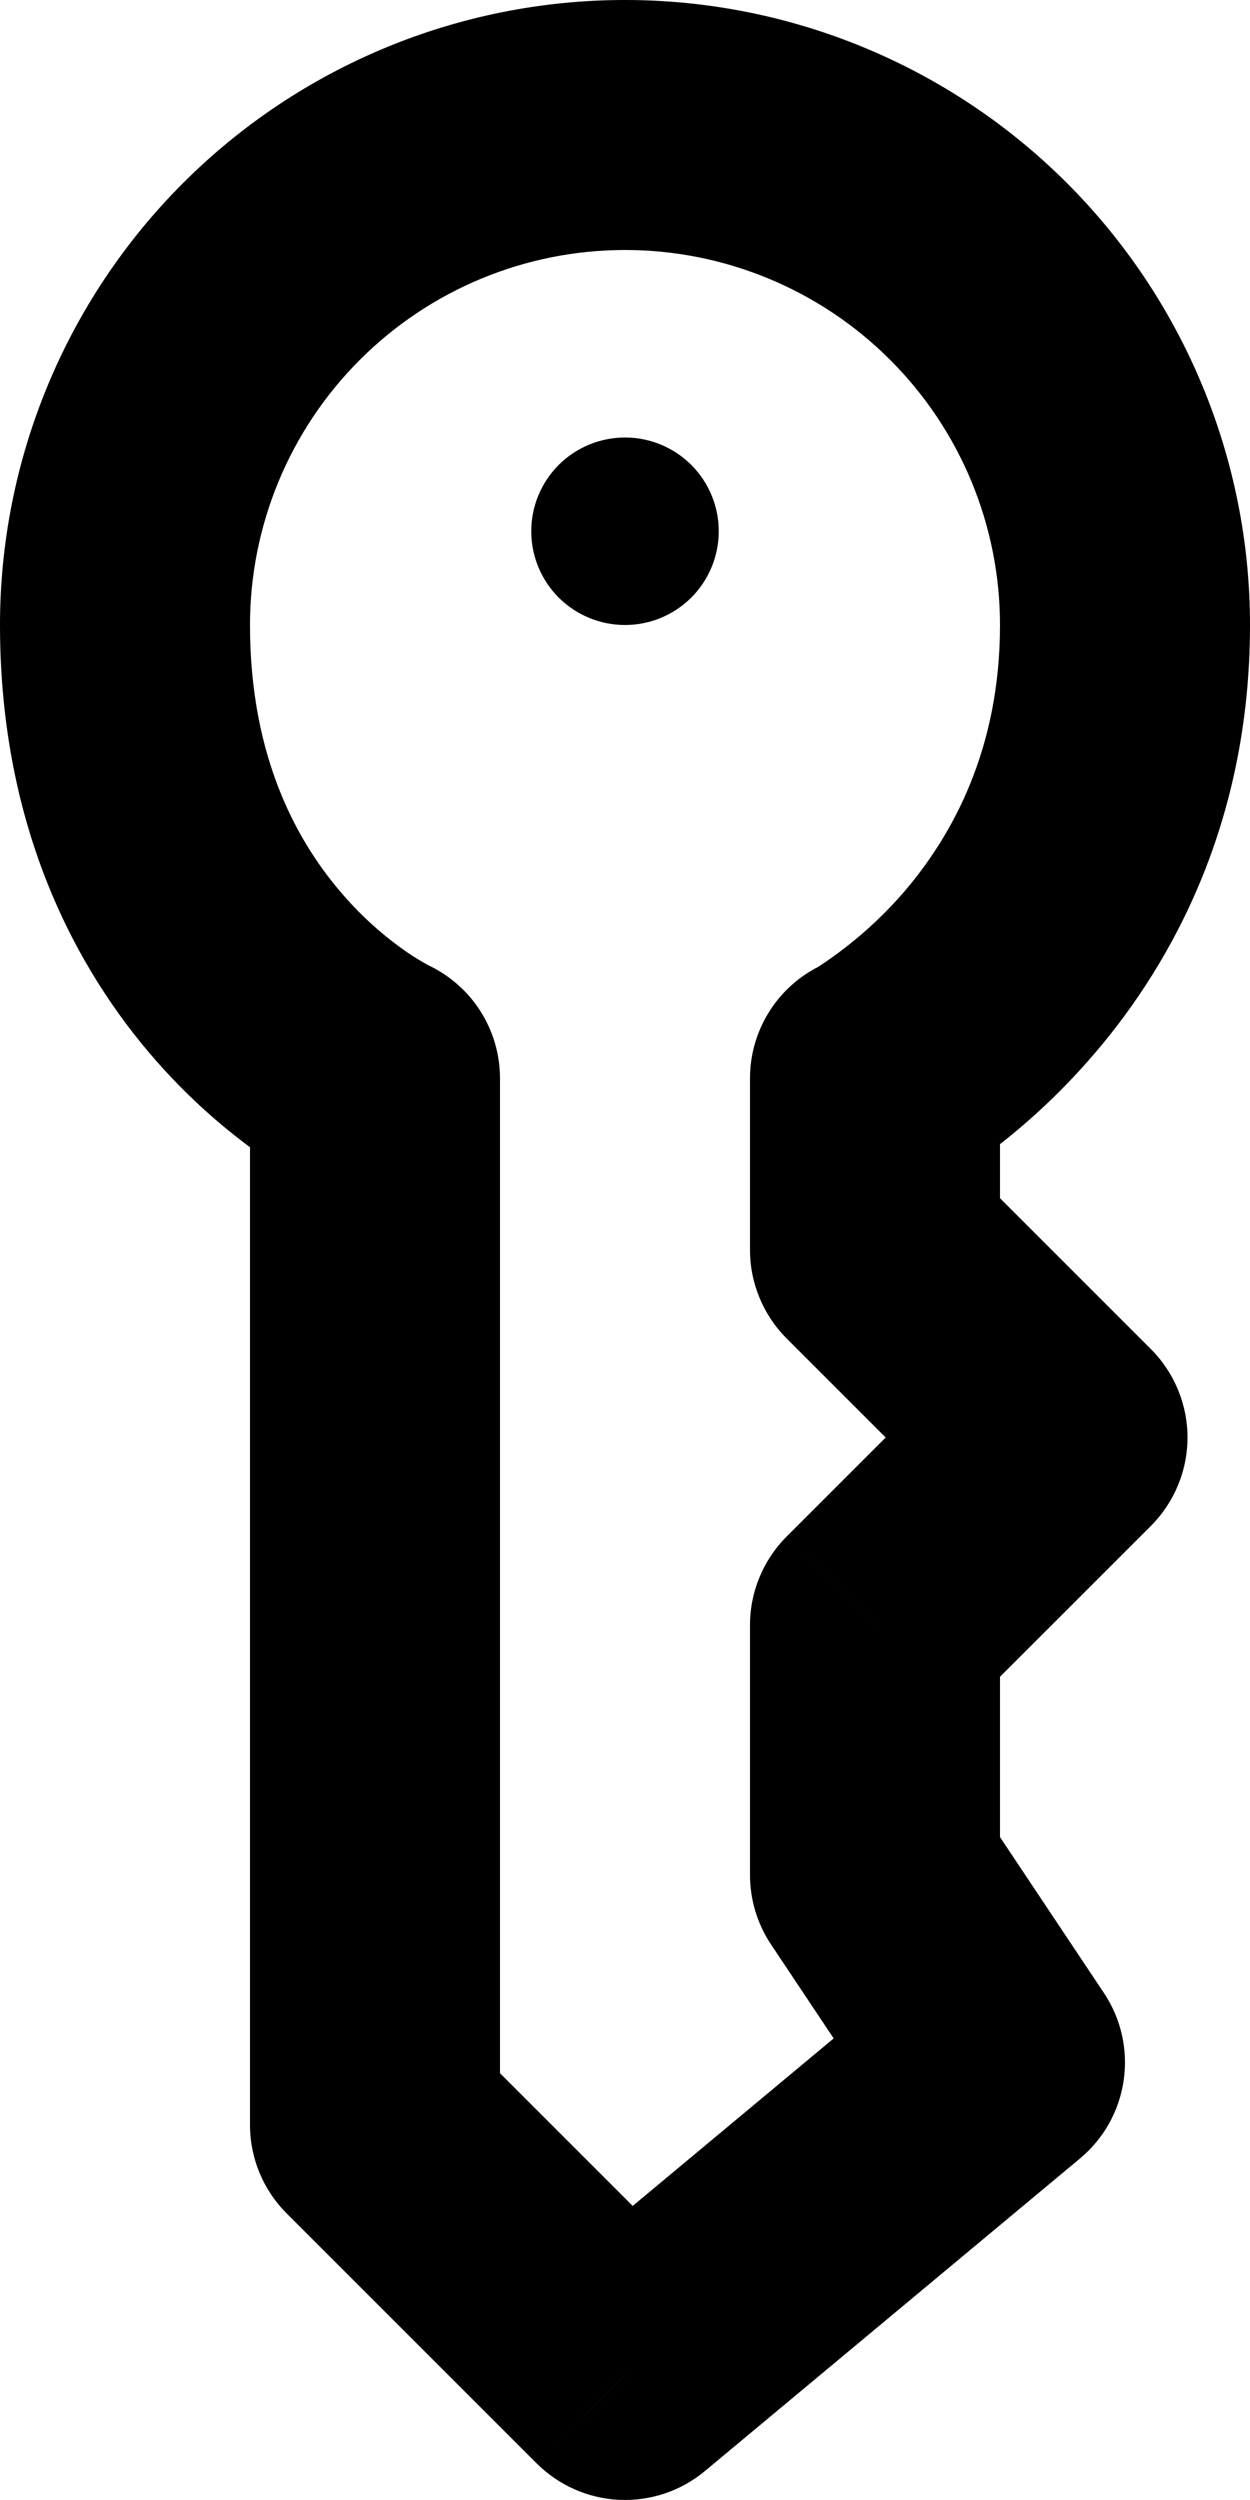 <svg width="18" height="36" viewBox="0 0 18 36" fill="none" xmlns="http://www.w3.org/2000/svg">
<path d="M5.4 15.528H7.2C7.2 15.185 7.102 14.848 6.917 14.559C6.732 14.269 6.468 14.039 6.156 13.894L5.4 15.528ZM5.4 30.6H3.6C3.6 31.077 3.79 31.535 4.127 31.872L5.4 30.6ZM9 34.2L7.727 35.472C8.045 35.79 8.47 35.977 8.918 35.998C9.367 36.018 9.807 35.87 10.152 35.582L9 34.2ZM14.4 29.7L15.552 31.082C15.893 30.798 16.117 30.398 16.181 29.958C16.245 29.518 16.144 29.07 15.898 28.701L14.4 29.7ZM12.6 27H10.8C10.8 27.355 10.905 27.703 11.102 27.999L12.6 27ZM12.6 23.4L11.327 22.127C10.99 22.465 10.8 22.923 10.8 23.4H12.6ZM15.3 20.7L16.573 21.973C16.91 21.635 17.1 21.177 17.1 20.7C17.1 20.223 16.91 19.765 16.573 19.427L15.3 20.7ZM12.6 18H10.8C10.8 18.477 10.99 18.935 11.327 19.273L12.6 18ZM12.6 15.528L11.754 13.937C11.466 14.091 11.225 14.32 11.057 14.6C10.889 14.88 10.8 15.2 10.8 15.527L12.6 15.528ZM3.6 9C3.6 7.568 4.169 6.194 5.182 5.182C6.194 4.169 7.568 3.6 9 3.6V0C6.613 0 4.324 0.948 2.636 2.636C0.948 4.324 0 6.613 0 9H3.6ZM9 3.6C10.432 3.6 11.806 4.169 12.818 5.182C13.831 6.194 14.4 7.568 14.4 9H18C18 6.613 17.052 4.324 15.364 2.636C13.676 0.948 11.387 0 9 0V3.6ZM3.6 15.528V30.6H7.2V15.528H3.6ZM4.127 31.872L7.727 35.472L10.273 32.927L6.673 29.327L4.127 31.872ZM10.152 35.582L15.552 31.082L13.248 28.317L7.848 32.818L10.152 35.582ZM15.898 28.701L14.098 26.001L11.102 27.999L12.902 30.699L15.898 28.701ZM14.4 27V23.4H10.8V27H14.4ZM13.873 24.672L16.573 21.973L14.027 19.427L11.327 22.127L13.873 24.672ZM16.573 19.427L13.873 16.727L11.327 19.273L14.027 21.973L16.573 19.427ZM14.4 18V15.528L10.8 15.527V18H14.4ZM5.4 15.528L6.156 13.894H6.16L6.161 13.898H6.167L6.174 13.903C6.178 13.903 6.178 13.903 6.174 13.903C6.065 13.844 5.959 13.779 5.857 13.709C5.523 13.477 5.219 13.205 4.952 12.899C4.304 12.161 3.6 10.94 3.6 9H0C0 11.923 1.098 13.966 2.248 15.275C2.813 15.919 3.382 16.375 3.818 16.675C4.069 16.848 4.332 17.005 4.604 17.143L4.628 17.154L4.637 17.157L4.64 17.159H4.642C4.642 17.159 4.644 17.161 5.4 15.528ZM14.4 9C14.4 10.796 13.711 12.028 13.032 12.827C12.675 13.243 12.261 13.607 11.803 13.909C11.784 13.921 11.764 13.933 11.745 13.945L11.75 13.941C11.752 13.94 11.753 13.94 11.754 13.939L12.6 15.528L13.446 17.116L13.451 17.113L13.46 17.109C13.486 17.096 13.511 17.081 13.536 17.066C13.778 16.923 14.013 16.768 14.238 16.599C14.661 16.285 15.215 15.811 15.768 15.163C16.891 13.849 18 11.819 18 9H14.4ZM10.35 7.65C10.35 8.008 10.208 8.351 9.955 8.605C9.701 8.858 9.358 9 9 9C8.642 9 8.299 8.858 8.045 8.605C7.792 8.351 7.65 8.008 7.65 7.65C7.65 7.292 7.792 6.949 8.045 6.695C8.299 6.442 8.642 6.3 9 6.3C9.358 6.3 9.701 6.442 9.955 6.695C10.208 6.949 10.35 7.292 10.35 7.65Z" fill="black"/>
</svg>
